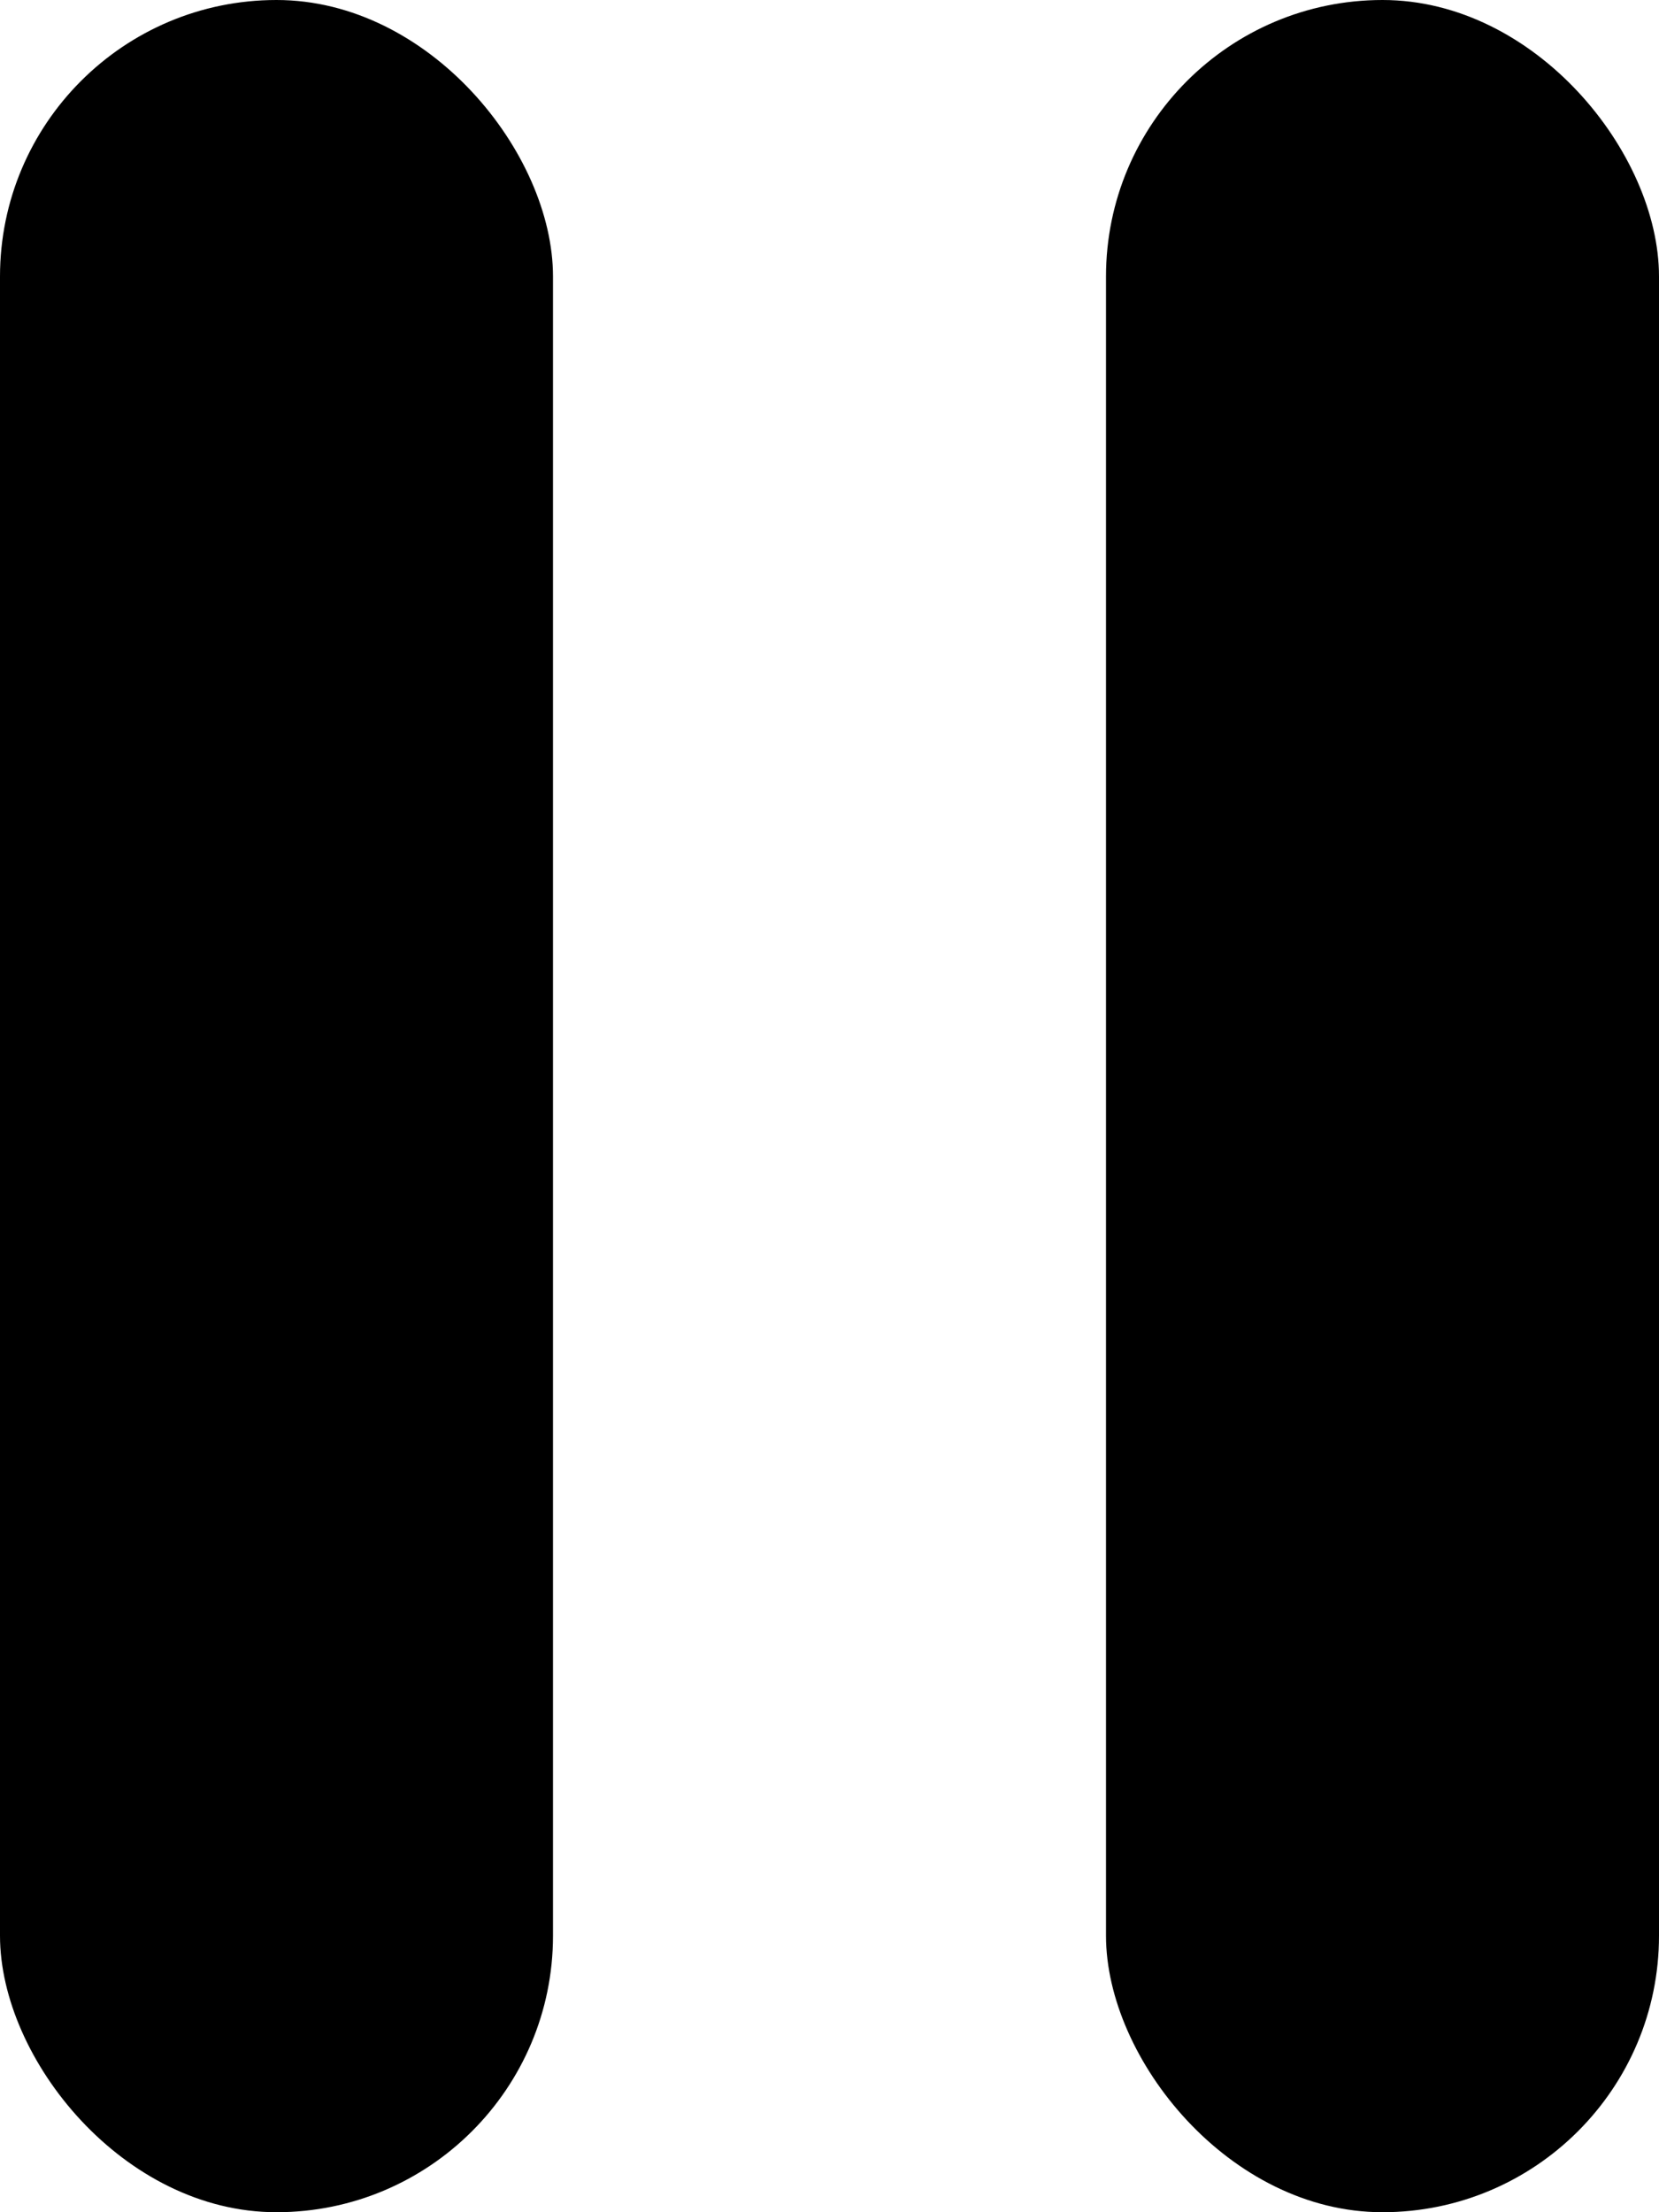 <svg xmlns="http://www.w3.org/2000/svg" width="12" height="16" viewBox="0 0 12 16">
  <rect id="Rectángulo_1013" data-name="Rectángulo 1013" width="4" height="16" rx="2" />
  <rect id="Rectángulo_1014" data-name="Rectángulo 1014" width="4" height="16" rx="2" transform="translate(8)" />
</svg>

